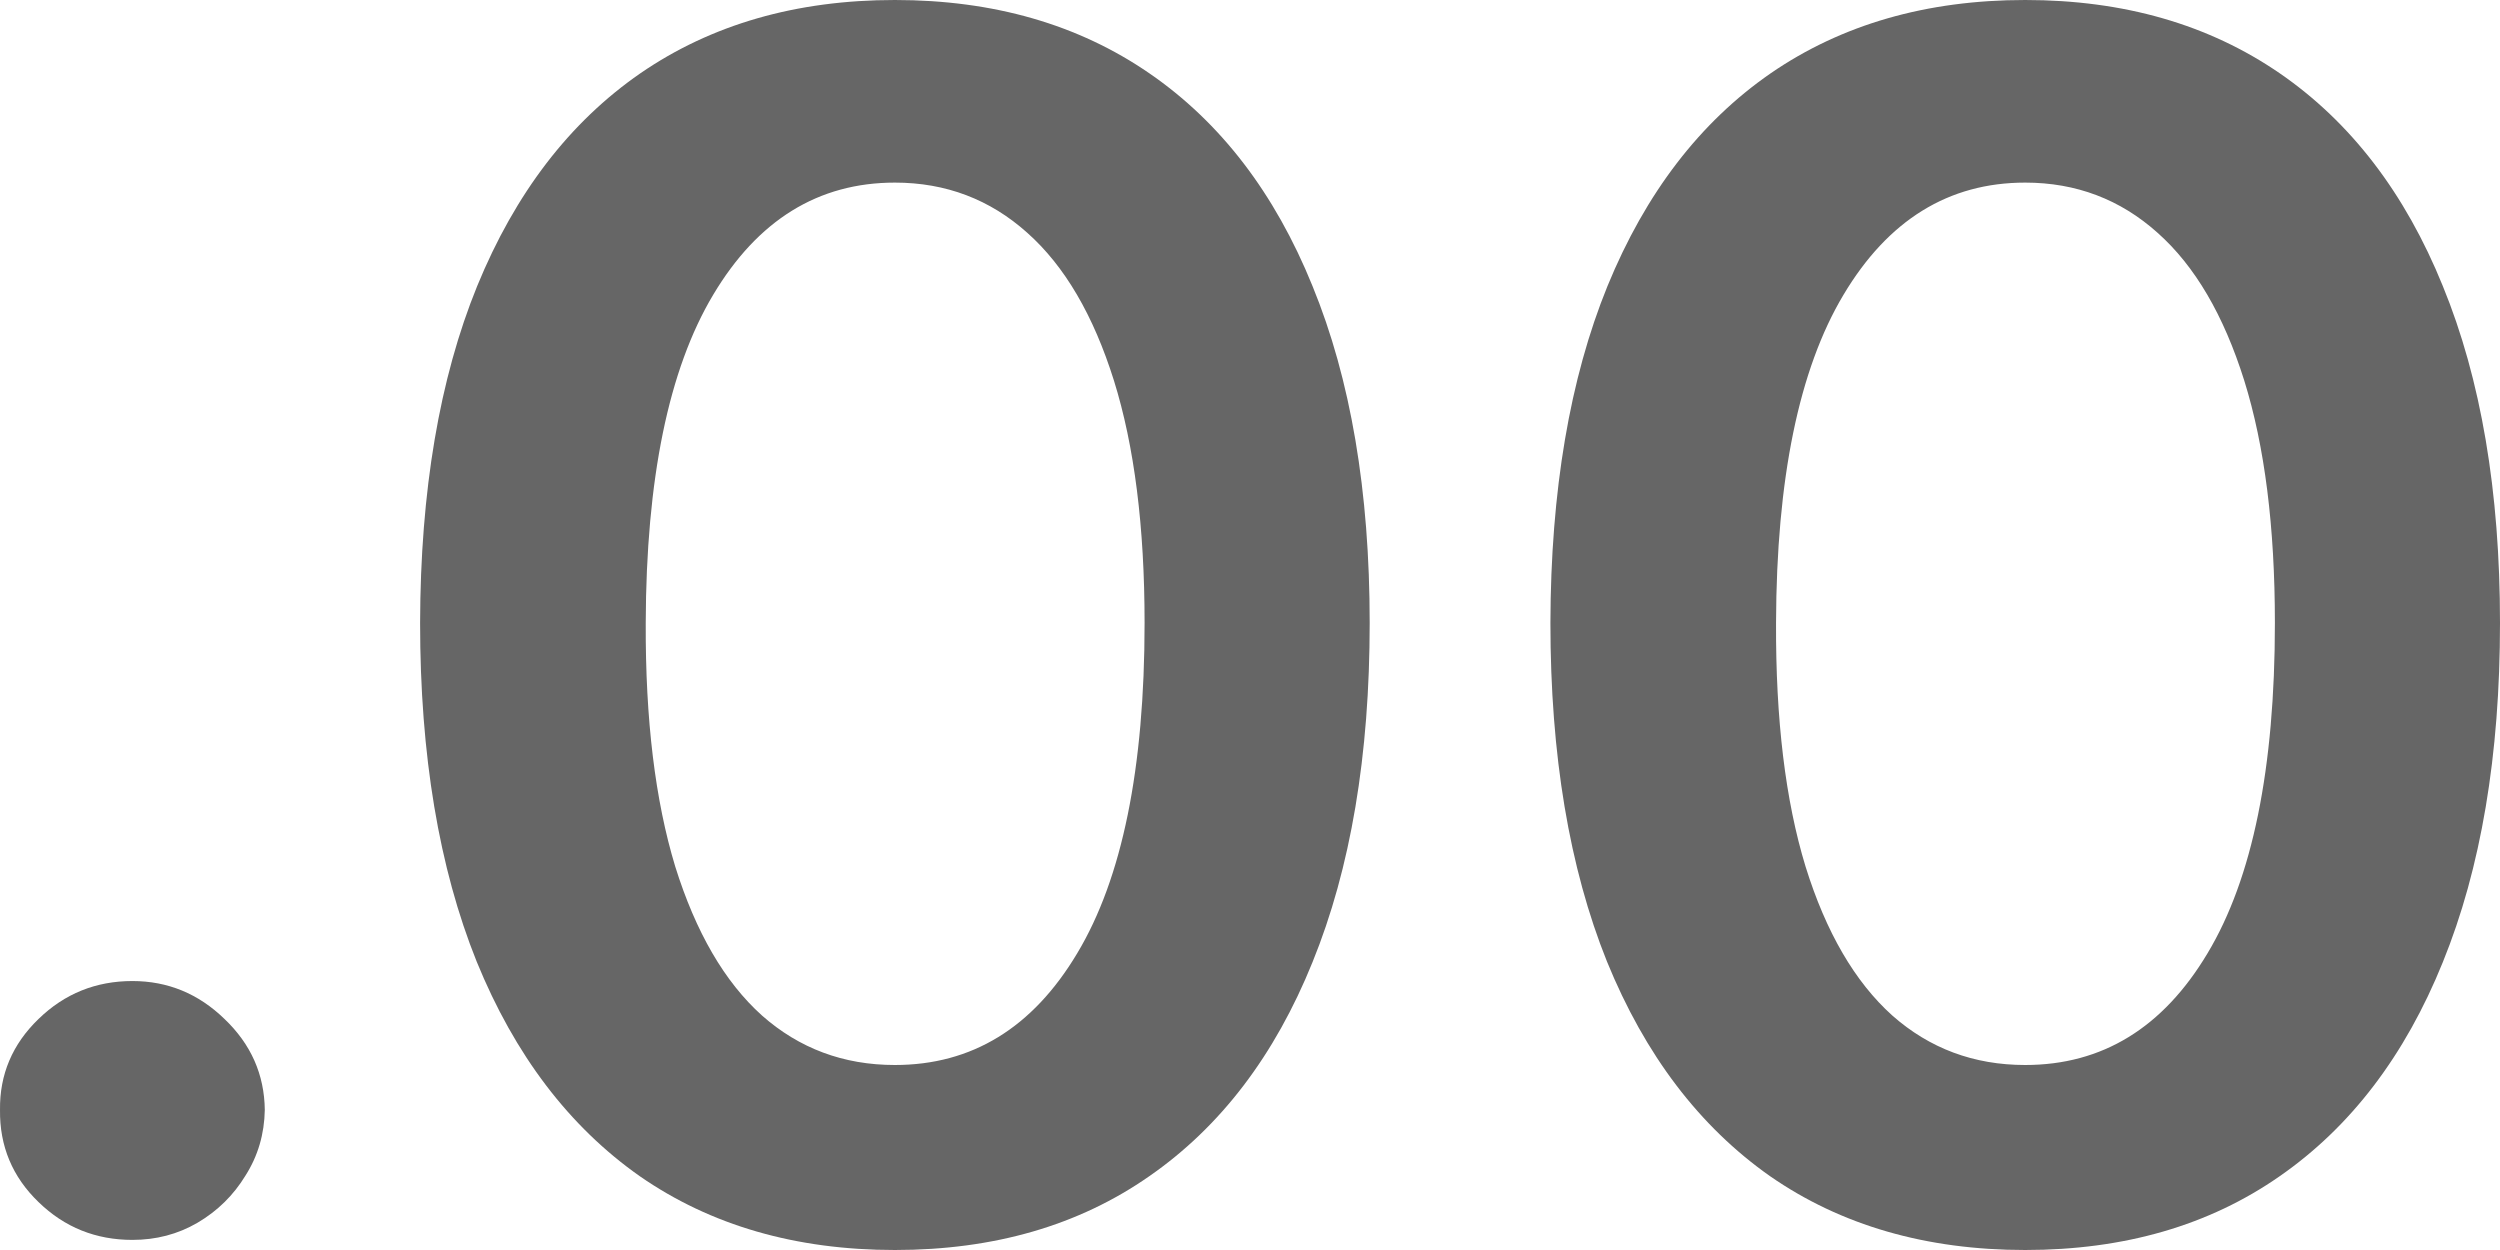 <svg width="24" height="12" viewBox="0 0 24 12" fill="none" xmlns="http://www.w3.org/2000/svg">
<path d="M1.271 11.903C0.921 11.903 0.62 11.783 0.37 11.54C0.119 11.298 -0.004 11.003 8.75313e-05 10.655C-0.004 10.315 0.119 10.024 0.37 9.782C0.62 9.539 0.921 9.418 1.271 9.418C1.61 9.418 1.905 9.539 2.155 9.782C2.409 10.024 2.538 10.315 2.542 10.655C2.538 10.886 2.477 11.096 2.357 11.285C2.242 11.474 2.088 11.626 1.895 11.739C1.706 11.849 1.498 11.903 1.271 11.903Z" fill="#666666"/>
<path d="M8.591 12C7.639 12 6.823 11.764 6.141 11.291C5.463 10.814 4.942 10.128 4.576 9.231C4.214 8.331 4.033 7.247 4.033 5.98C4.036 4.713 4.219 3.635 4.581 2.746C4.947 1.853 5.469 1.173 6.147 0.704C6.829 0.235 7.643 0 8.591 0C9.538 0 10.353 0.235 11.034 0.704C11.716 1.173 12.238 1.853 12.6 2.746C12.966 3.639 13.149 4.717 13.149 5.98C13.149 7.251 12.966 8.337 12.6 9.237C12.238 10.133 11.716 10.818 11.034 11.291C10.357 11.764 9.542 12 8.591 12ZM8.591 10.224C9.33 10.224 9.914 9.867 10.341 9.152C10.773 8.433 10.988 7.376 10.988 5.98C10.988 5.057 10.89 4.282 10.694 3.654C10.497 3.026 10.22 2.553 9.862 2.235C9.504 1.914 9.08 1.753 8.591 1.753C7.855 1.753 7.274 2.113 6.846 2.831C6.419 3.546 6.203 4.596 6.199 5.98C6.195 6.907 6.29 7.686 6.482 8.318C6.679 8.949 6.956 9.426 7.314 9.748C7.672 10.065 8.098 10.224 8.591 10.224Z" fill="#666666"/>
<path d="M19.442 12C18.491 12 17.674 11.764 16.992 11.291C16.314 10.814 15.793 10.128 15.427 9.231C15.065 8.331 14.884 7.247 14.884 5.98C14.887 4.713 15.07 3.635 15.432 2.746C15.798 1.853 16.32 1.173 16.998 0.704C17.68 0.235 18.494 0 19.442 0C20.389 0 21.204 0.235 21.886 0.704C22.567 1.173 23.089 1.853 23.451 2.746C23.817 3.639 24 4.717 24 5.98C24 7.251 23.817 8.337 23.451 9.237C23.089 10.133 22.567 10.818 21.886 11.291C21.208 11.764 20.393 12 19.442 12ZM19.442 10.224C20.181 10.224 20.765 9.867 21.192 9.152C21.624 8.433 21.839 7.376 21.839 5.98C21.839 5.057 21.741 4.282 21.545 3.654C21.348 3.026 21.071 2.553 20.713 2.235C20.355 1.914 19.931 1.753 19.442 1.753C18.706 1.753 18.125 2.113 17.697 2.831C17.27 3.546 17.054 4.596 17.05 5.98C17.046 6.907 17.14 7.686 17.333 8.318C17.529 8.949 17.807 9.426 18.165 9.748C18.523 10.065 18.949 10.224 19.442 10.224Z" fill="#666666"/>
</svg>
